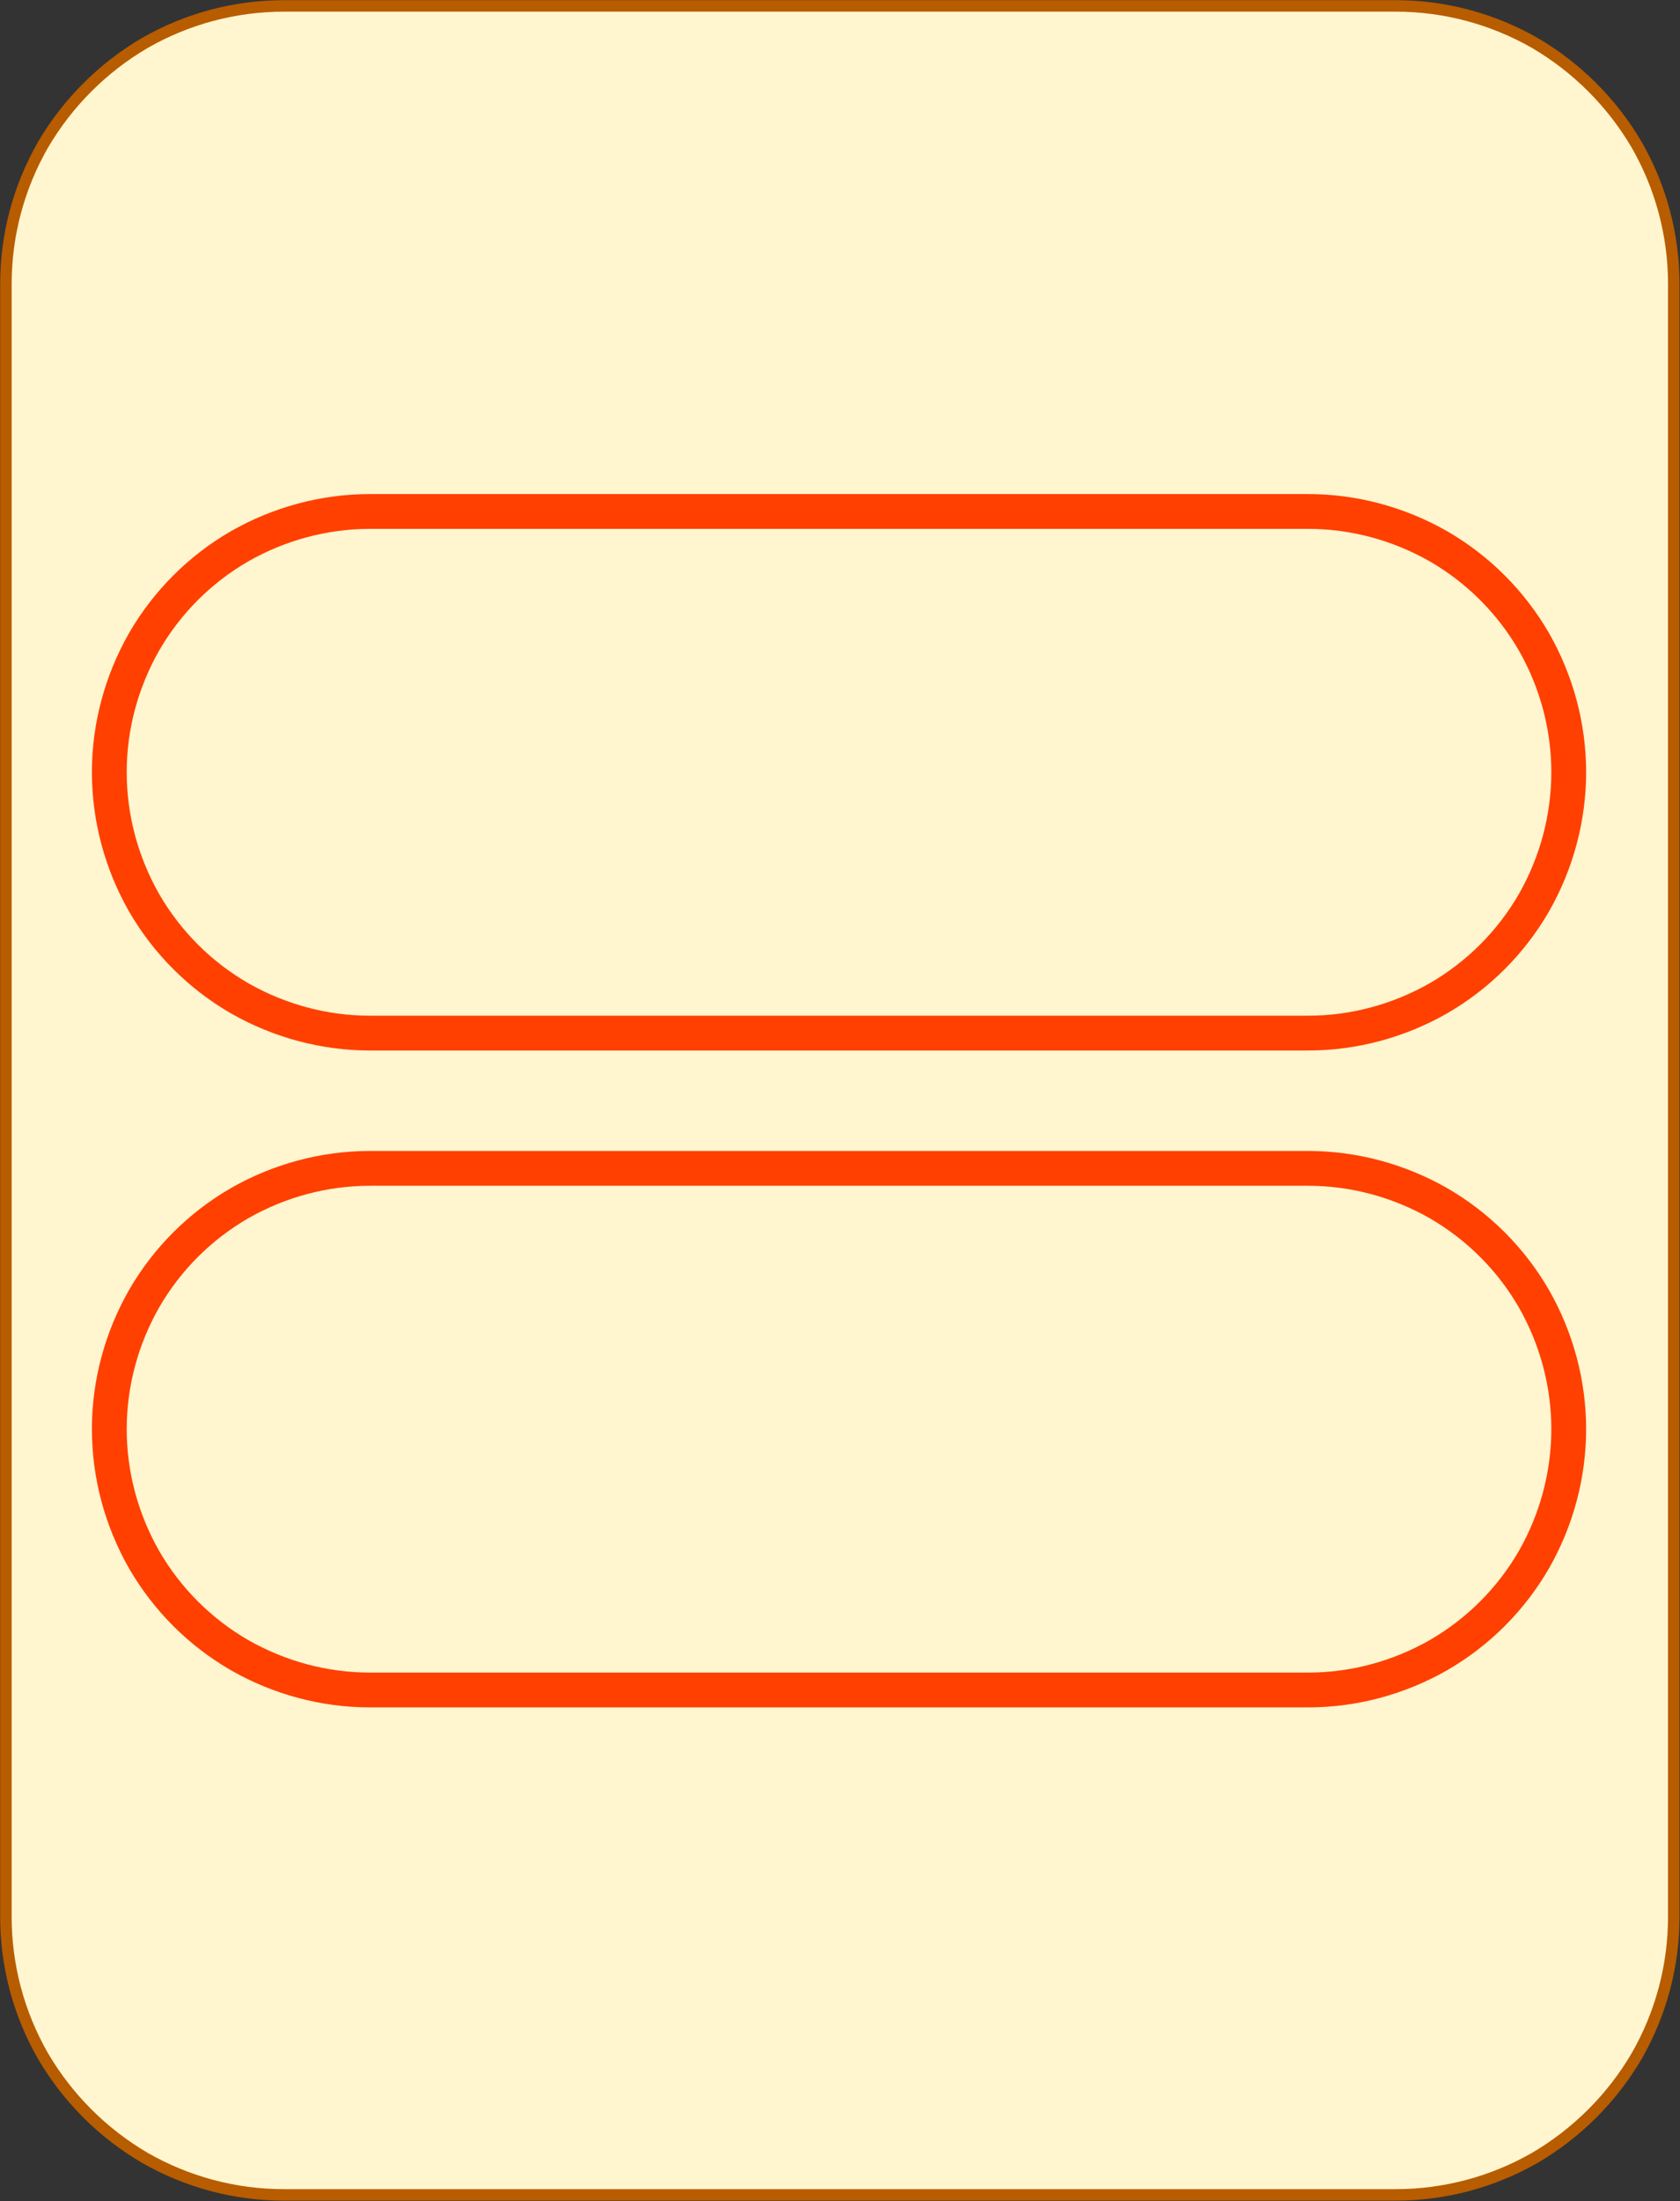 <?xml version="1.0" encoding="UTF-8"?>
<!DOCTYPE svg PUBLIC "-//W3C//DTD SVG 1.1//EN" "http://www.w3.org/Graphics/SVG/1.1/DTD/svg11.dtd">
<svg version="1.2" width="51.18mm" height="67.05mm" viewBox="39732 41651 5118 6705" preserveAspectRatio="xMidYMid" fill-rule="evenodd" stroke-width="28.222" stroke-linejoin="round" xmlns="http://www.w3.org/2000/svg" xmlns:ooo="http://xml.openoffice.org/svg/export" xmlns:xlink="http://www.w3.org/1999/xlink" xmlns:presentation="http://sun.com/xmlns/staroffice/presentation" xmlns:smil="http://www.w3.org/2001/SMIL20/" xmlns:anim="urn:oasis:names:tc:opendocument:xmlns:animation:1.0" xmlns:svg="urn:oasis:names:tc:opendocument:xmlns:svg-compatible:1.0" xml:space="preserve">
 <rect x="39732" y="41651" width="5118" height="6705" fill="#333333" stroke="none"/>
 <defs class="EmbeddedBulletChars">
  <g id="bullet-char-template-57356" transform="scale(0,-0)">
   <path d="M 580,1141 L 1163,571 580,0 -4,571 580,1141 Z"/>
  </g>
  <g id="bullet-char-template-57354" transform="scale(0,-0)">
   <path d="M 8,1128 L 1137,1128 1137,0 8,0 8,1128 Z"/>
  </g>
  <g id="bullet-char-template-10146" transform="scale(0,-0)">
   <path d="M 174,0 L 602,739 174,1481 1456,739 174,0 Z M 1358,739 L 309,1346 659,739 1358,739 Z"/>
  </g>
  <g id="bullet-char-template-10132" transform="scale(0,-0)">
   <path d="M 2015,739 L 1276,0 717,0 1260,543 174,543 174,936 1260,936 717,1481 1274,1481 2015,739 Z"/>
  </g>
  <g id="bullet-char-template-10007" transform="scale(0,-0)">
   <path d="M 0,-2 C -7,14 -16,27 -25,37 L 356,567 C 262,823 215,952 215,954 215,979 228,992 255,992 264,992 276,990 289,987 310,991 331,999 354,1012 L 381,999 492,748 772,1049 836,1024 860,1049 C 881,1039 901,1025 922,1006 886,937 835,863 770,784 769,783 710,716 594,584 L 774,223 C 774,196 753,168 711,139 L 727,119 C 717,90 699,76 672,76 641,76 570,178 457,381 L 164,-76 C 142,-110 111,-127 72,-127 30,-127 9,-110 8,-76 1,-67 -2,-52 -2,-32 -2,-23 -1,-13 0,-2 Z"/>
  </g>
  <g id="bullet-char-template-10004" transform="scale(0,-0)">
   <path d="M 285,-33 C 182,-33 111,30 74,156 52,228 41,333 41,471 41,549 55,616 82,672 116,743 169,778 240,778 293,778 328,747 346,684 L 369,508 C 377,444 397,411 428,410 L 1163,1116 C 1174,1127 1196,1133 1229,1133 1271,1133 1292,1118 1292,1087 L 1292,965 C 1292,929 1282,901 1262,881 L 442,47 C 390,-6 338,-33 285,-33 Z"/>
  </g>
  <g id="bullet-char-template-9679" transform="scale(0,-0)">
   <path d="M 813,0 C 632,0 489,54 383,161 276,268 223,411 223,592 223,773 276,916 383,1023 489,1130 632,1184 813,1184 992,1184 1136,1130 1245,1023 1353,916 1407,772 1407,592 1407,412 1353,268 1245,161 1136,54 992,0 813,0 Z"/>
  </g>
  <g id="bullet-char-template-8226" transform="scale(0,-0)">
   <path d="M 346,457 C 273,457 209,483 155,535 101,586 74,649 74,723 74,796 101,859 155,911 209,963 273,989 346,989 419,989 480,963 531,910 582,859 608,796 608,723 608,648 583,586 532,535 482,483 420,457 346,457 Z"/>
  </g>
  <g id="bullet-char-template-8211" transform="scale(0,-0)">
   <path d="M -4,459 L 1135,459 1135,606 -4,606 -4,459 Z"/>
  </g>
  <g id="bullet-char-template-61548" transform="scale(0,-0)">
   <path d="M 173,740 C 173,903 231,1043 346,1159 462,1274 601,1332 765,1332 928,1332 1067,1274 1183,1159 1299,1043 1357,903 1357,740 1357,577 1299,437 1183,322 1067,206 928,148 765,148 601,148 462,206 346,322 231,437 173,577 173,740 Z"/>
  </g>
 </defs>
 <g class="Page">
  <g class="com.sun.star.drawing.CustomShape">
   <g id="id3">
    <rect class="BoundingBox" stroke="none" fill="none" x="39732" y="41651" width="5118" height="6705"/>
    <path fill="rgb(255,245,206)" stroke="none" d="M 40596,41669 L 40597,41669 C 40448,41669 40302,41708 40173,41782 40045,41857 39938,41964 39863,42092 39789,42221 39750,42367 39750,42516 L 39750,47490 39750,47490 C 39750,47639 39789,47785 39863,47914 39938,48042 40045,48149 40173,48224 40302,48298 40448,48337 40597,48337 L 43984,48337 43984,48337 C 44133,48337 44279,48298 44408,48224 44536,48149 44643,48042 44718,47914 44792,47785 44831,47639 44831,47490 L 44831,42515 44831,42516 44831,42516 C 44831,42367 44792,42221 44718,42092 44643,41964 44536,41857 44408,41782 44279,41708 44133,41669 43984,41669 L 40596,41669 Z"/>
    <path fill="none" stroke="rgb(184,92,0)" stroke-width="35" stroke-linejoin="round" d="M 40596,41669 L 40597,41669 C 40448,41669 40302,41708 40173,41782 40045,41857 39938,41964 39863,42092 39789,42221 39750,42367 39750,42516 L 39750,47490 39750,47490 C 39750,47639 39789,47785 39863,47914 39938,48042 40045,48149 40173,48224 40302,48298 40448,48337 40597,48337 L 43984,48337 43984,48337 C 44133,48337 44279,48298 44408,48224 44536,48149 44643,48042 44718,47914 44792,47785 44831,47639 44831,47490 L 44831,42515 44831,42516 44831,42516 C 44831,42367 44792,42221 44718,42092 44643,41964 44536,41857 44408,41782 44279,41708 44133,41669 43984,41669 L 40596,41669 Z"/>
   </g>
  </g>
  <g class="com.sun.star.drawing.CustomShape">
   <g id="id4">
    <rect class="BoundingBox" stroke="none" fill="none" x="40012" y="43155" width="4553" height="1697"/>
    <path fill="none" stroke="rgb(255,64,0)" stroke-width="106" stroke-linejoin="round" d="M 40859,43209 L 40859,43209 C 40720,43209 40583,43246 40462,43315 40341,43385 40241,43485 40171,43606 40102,43727 40065,43864 40065,44003 L 40065,44003 40065,44003 C 40065,44143 40102,44280 40171,44401 40241,44522 40341,44622 40462,44692 40583,44761 40720,44798 40859,44798 L 43716,44798 43717,44798 C 43856,44798 43993,44761 44114,44692 44235,44622 44335,44522 44405,44401 44474,44280 44511,44143 44511,44003 L 44511,44003 44511,44003 44511,44003 C 44511,43864 44474,43727 44405,43606 44335,43485 44235,43385 44114,43315 43993,43246 43856,43209 43717,43209 L 40859,43209 Z"/>
   </g>
  </g>
  <g class="com.sun.star.drawing.CustomShape">
   <g id="id5">
    <rect class="BoundingBox" stroke="none" fill="none" x="40012" y="45156" width="4553" height="1697"/>
    <path fill="none" stroke="rgb(255,64,0)" stroke-width="106" stroke-linejoin="round" d="M 40859,45210 L 40859,45210 C 40720,45210 40583,45247 40462,45316 40341,45386 40241,45486 40171,45607 40102,45728 40065,45865 40065,46004 L 40065,46004 40065,46004 C 40065,46144 40102,46281 40171,46402 40241,46523 40341,46623 40462,46693 40583,46762 40720,46799 40859,46799 L 43716,46799 43717,46799 C 43856,46799 43993,46762 44114,46693 44235,46623 44335,46523 44405,46402 44474,46281 44511,46144 44511,46004 L 44511,46004 44511,46004 44511,46004 C 44511,45865 44474,45728 44405,45607 44335,45486 44235,45386 44114,45316 43993,45247 43856,45210 43717,45210 L 40859,45210 Z"/>
   </g>
  </g>
 </g>
</svg>